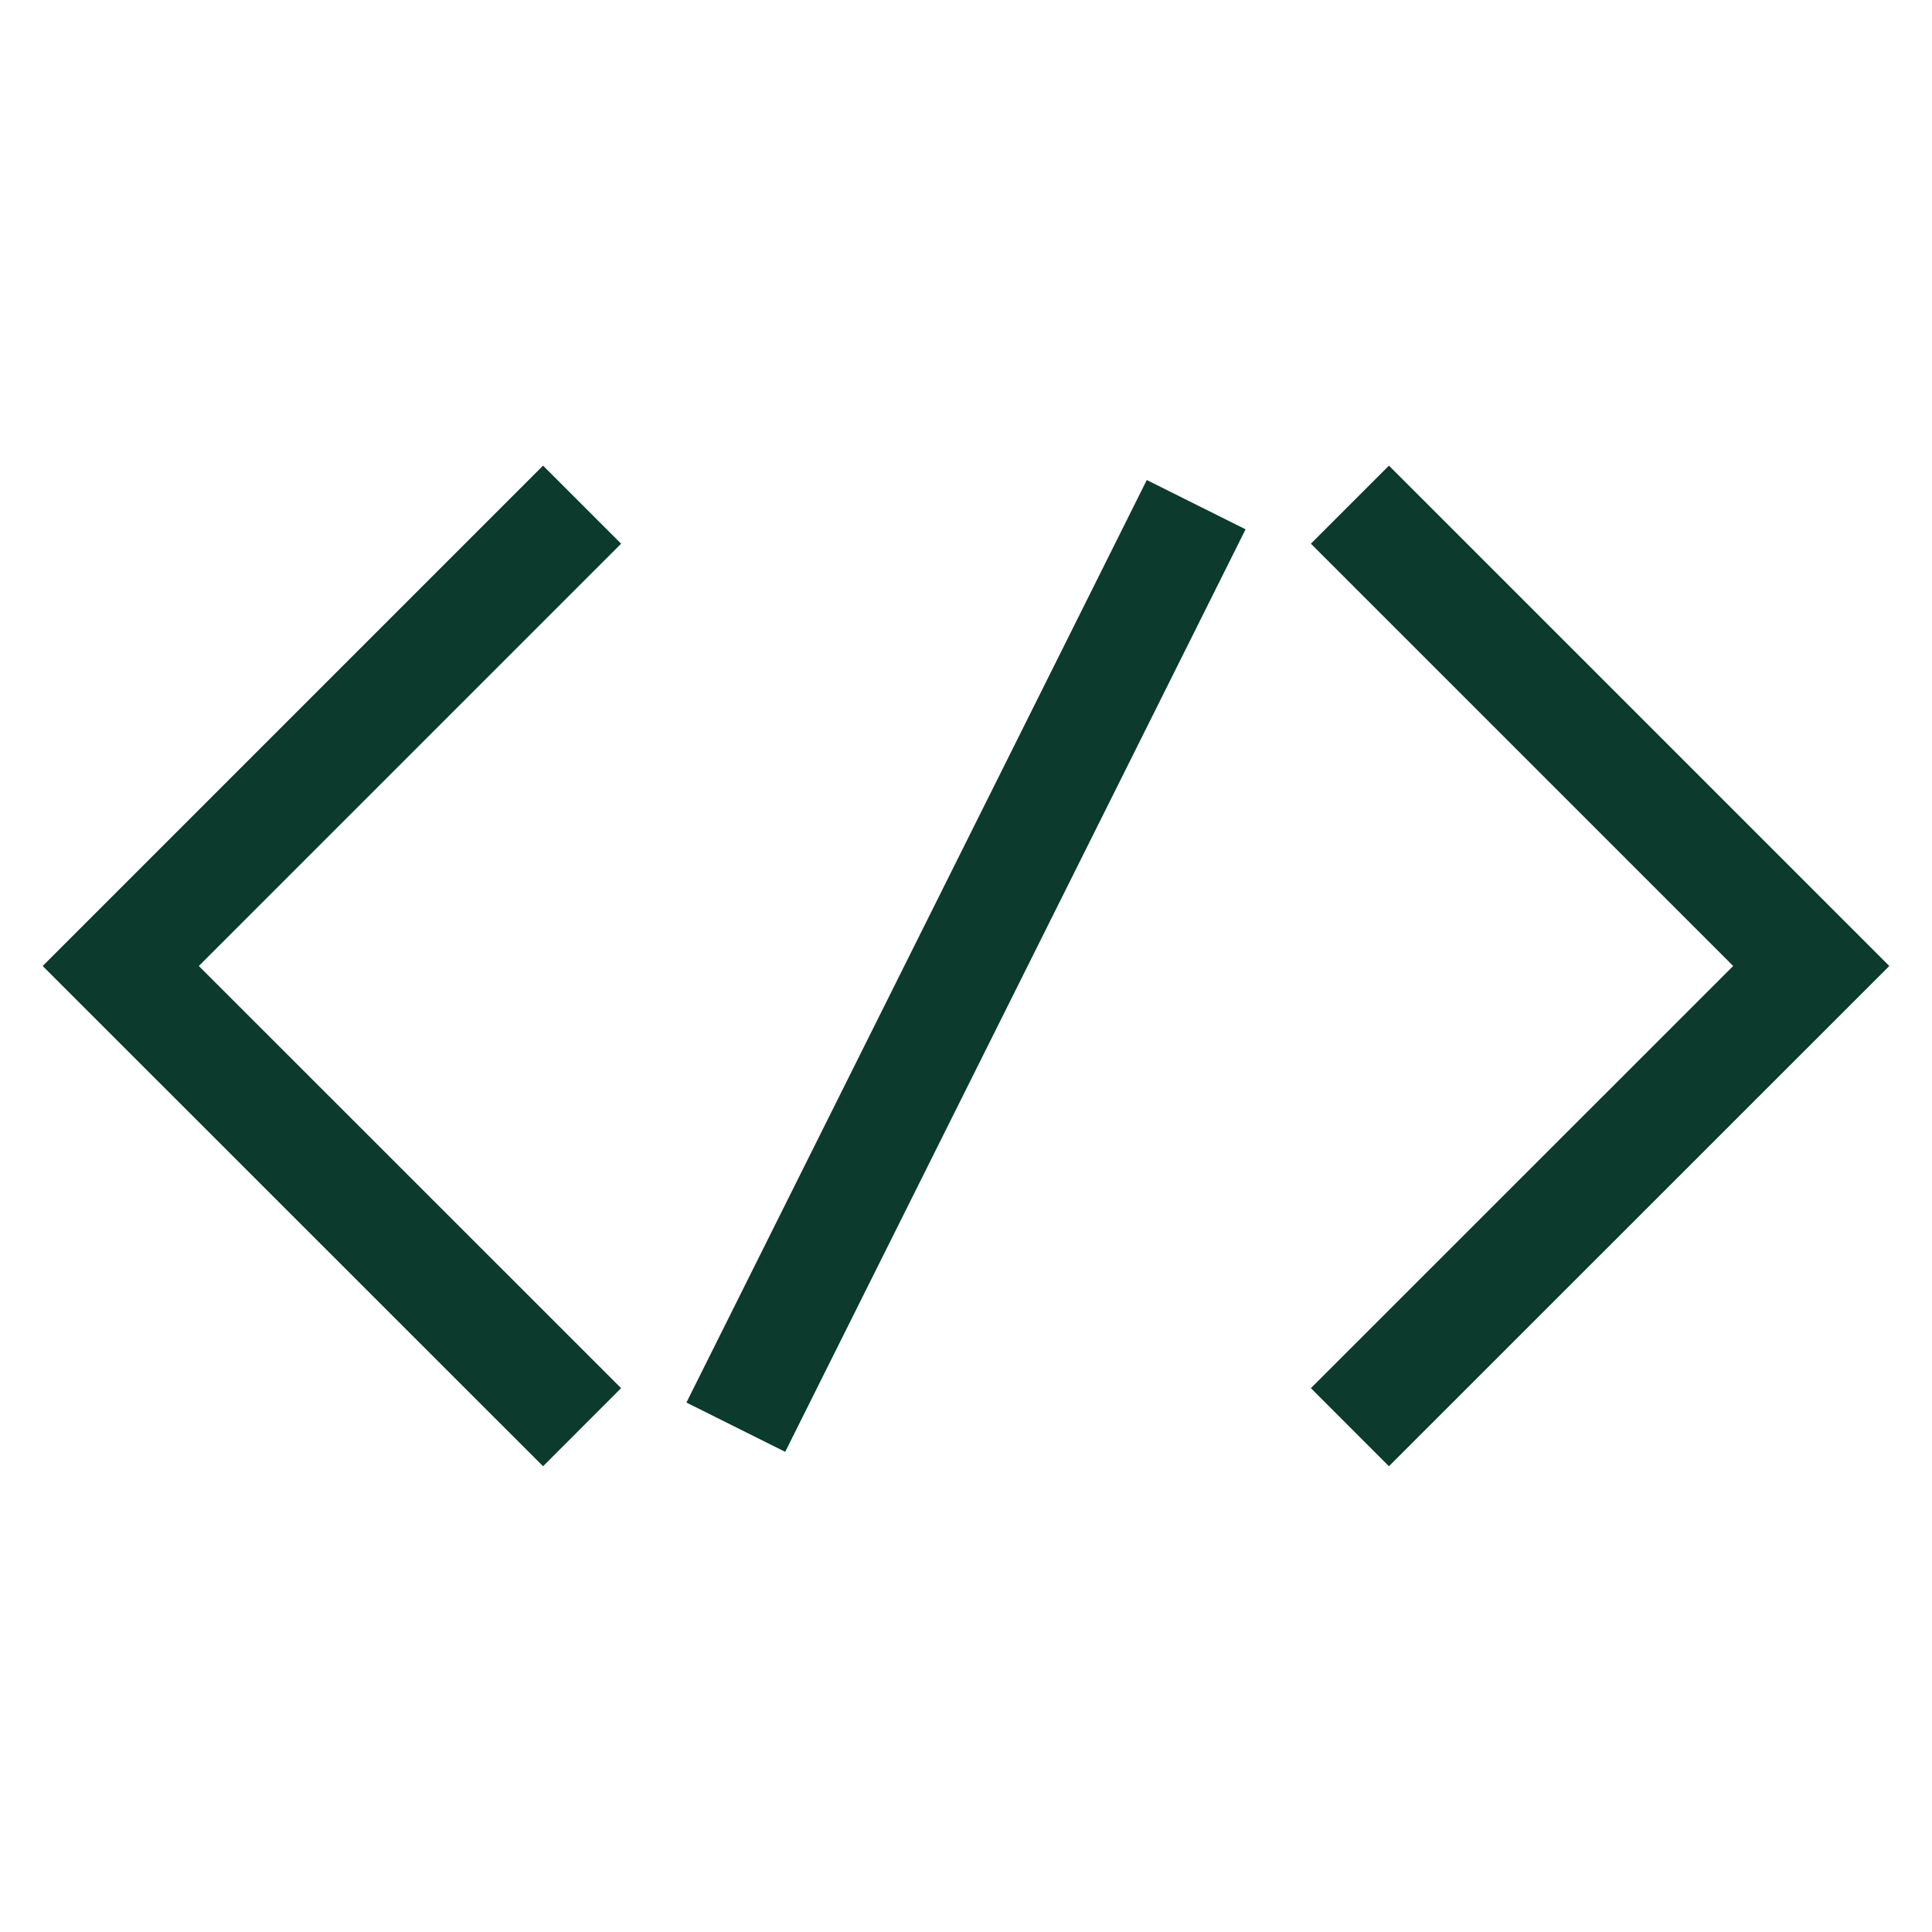 <svg width="14" height="14" viewBox="0 0 14 14" fill="none" xmlns="http://www.w3.org/2000/svg">
<path d="M4.218 3.657L0.875 7L4.218 10.342" stroke="#0C3A2D" stroke-width="0.8" stroke-miterlimit="10"/>
<path d="M9.782 10.342L13.125 7L9.782 3.657" stroke="#0C3A2D" stroke-width="0.8" stroke-miterlimit="10"/>
<path d="M8.668 3.657L5.332 10.342" stroke="#0C3A2D" stroke-width="0.8" stroke-miterlimit="10"/>
</svg>
